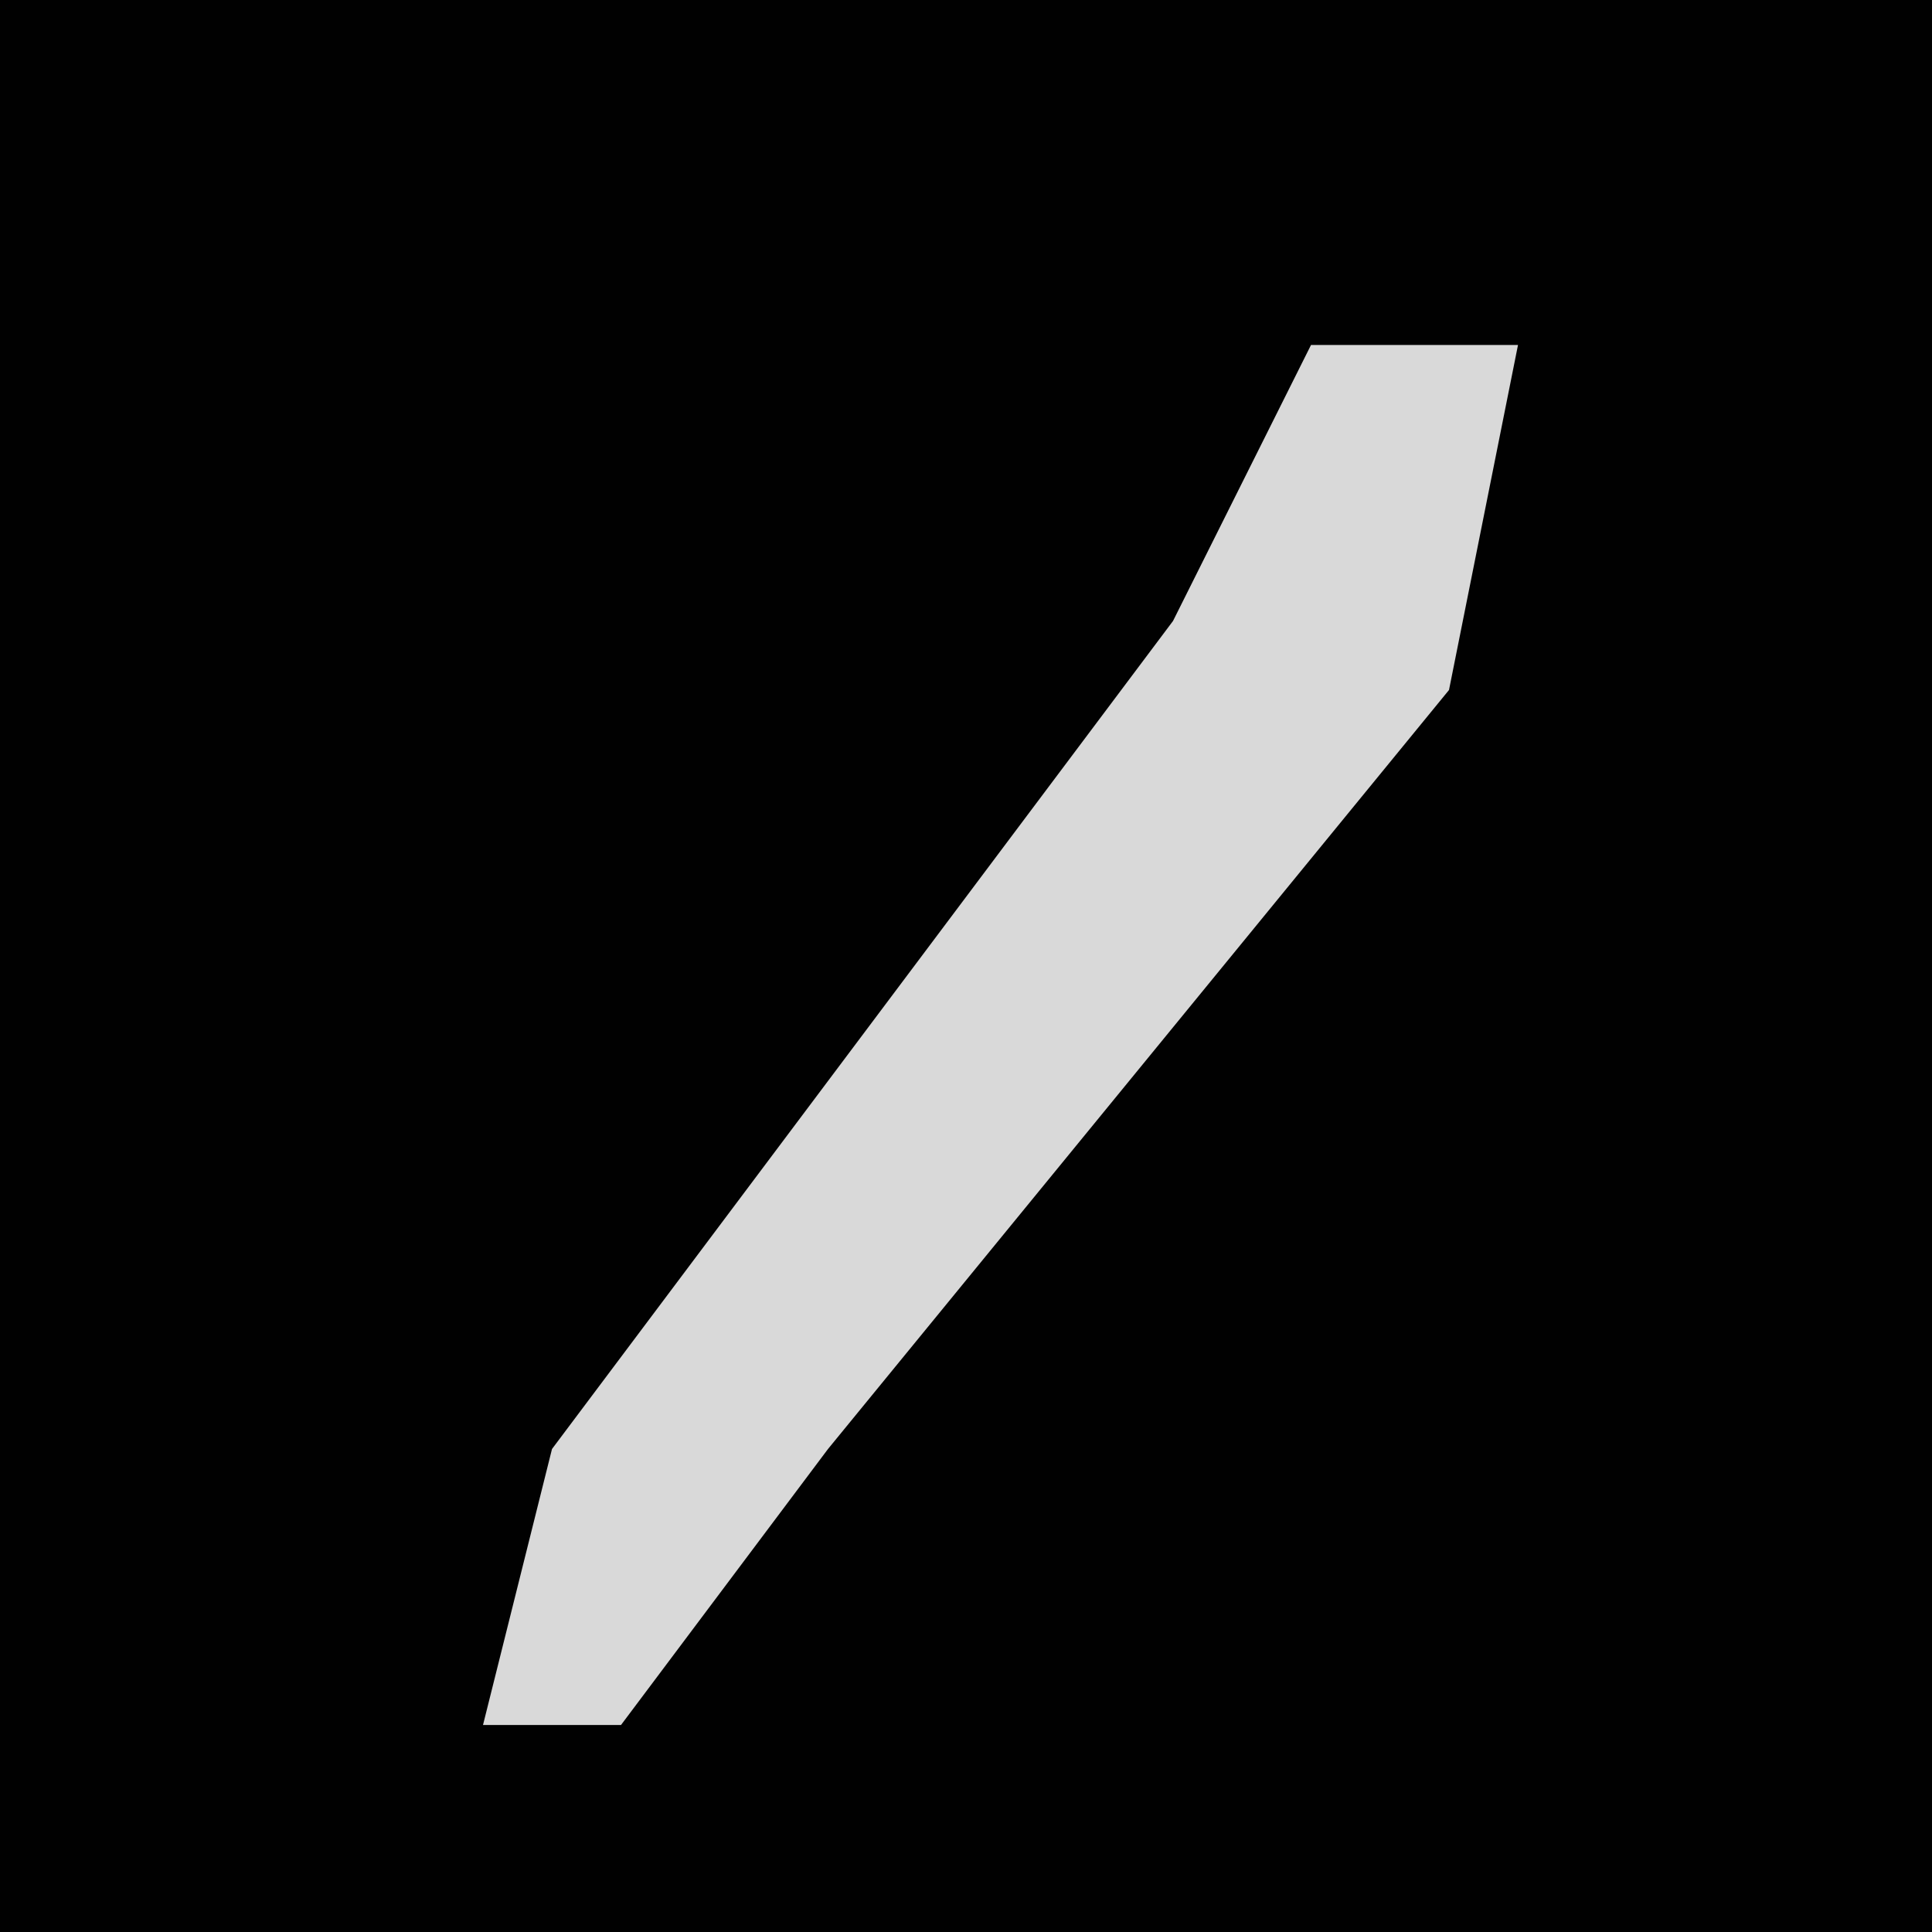 <?xml version="1.0" encoding="UTF-8"?>
<svg version="1.1" xmlns="http://www.w3.org/2000/svg" width="28" height="28">
<path d="M0,0 L28,0 L28,28 L0,28 Z " fill="#010101" transform="translate(0,0)"/>
<path d="M0,0 L3,0 L2,5 L-7,16 L-10,20 L-12,20 L-11,16 L-2,4 Z " fill="#D9D9D9" transform="translate(19,5)"/>
</svg>
